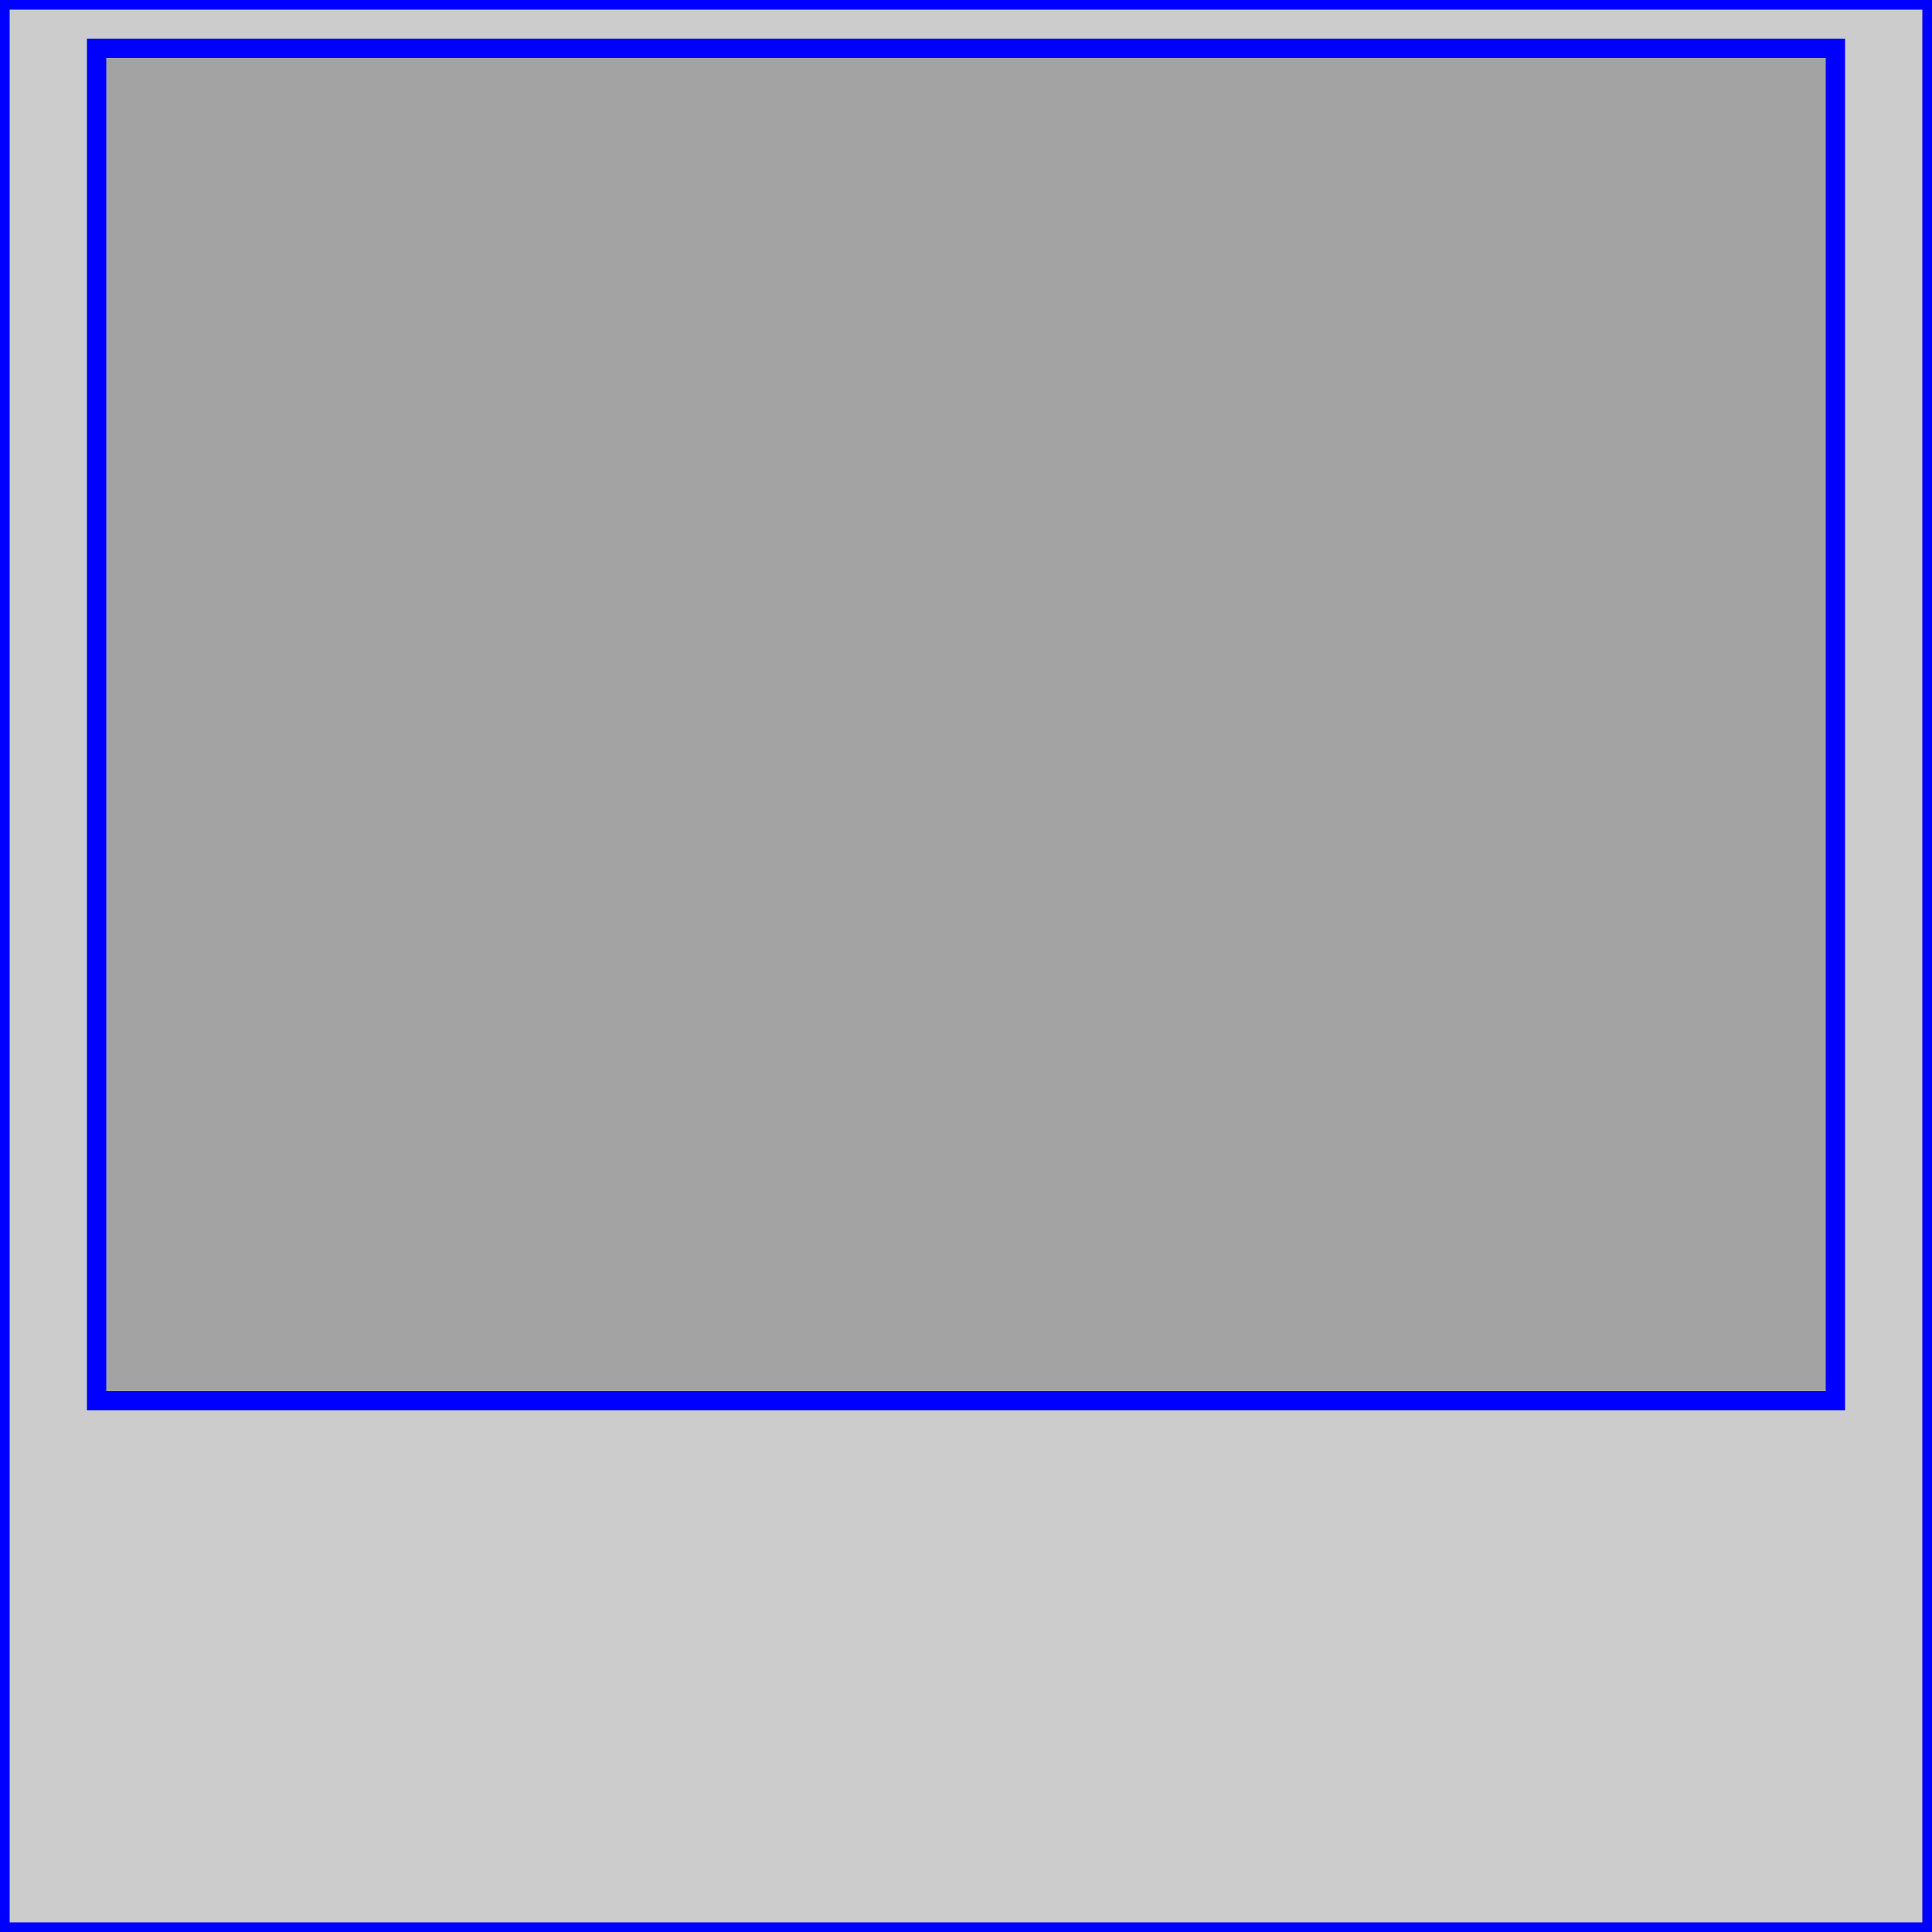 <svg id='tle' viewBox="0 0 100 100" xmlns="http://www.w3.org/2000/svg" xmlns:xlink="http://www.w3.org/1999/xlink"  style="stroke: blue; fille: blue; fill-opacity: 0.2;" version="1.1">
    <desc>Fake desc</desc>
    <title>Fake title</title>
    <rect x='0' y='0' width='100%' height = '100%' style="stroke: blue; fille: green; fill-opacity: 0.2;" />
    <rect x='5%' y='2.5%' width='90%' height = '70%' style="stroke: blue; fille: blue; fill-opacity: 0.2;" />

</svg>

